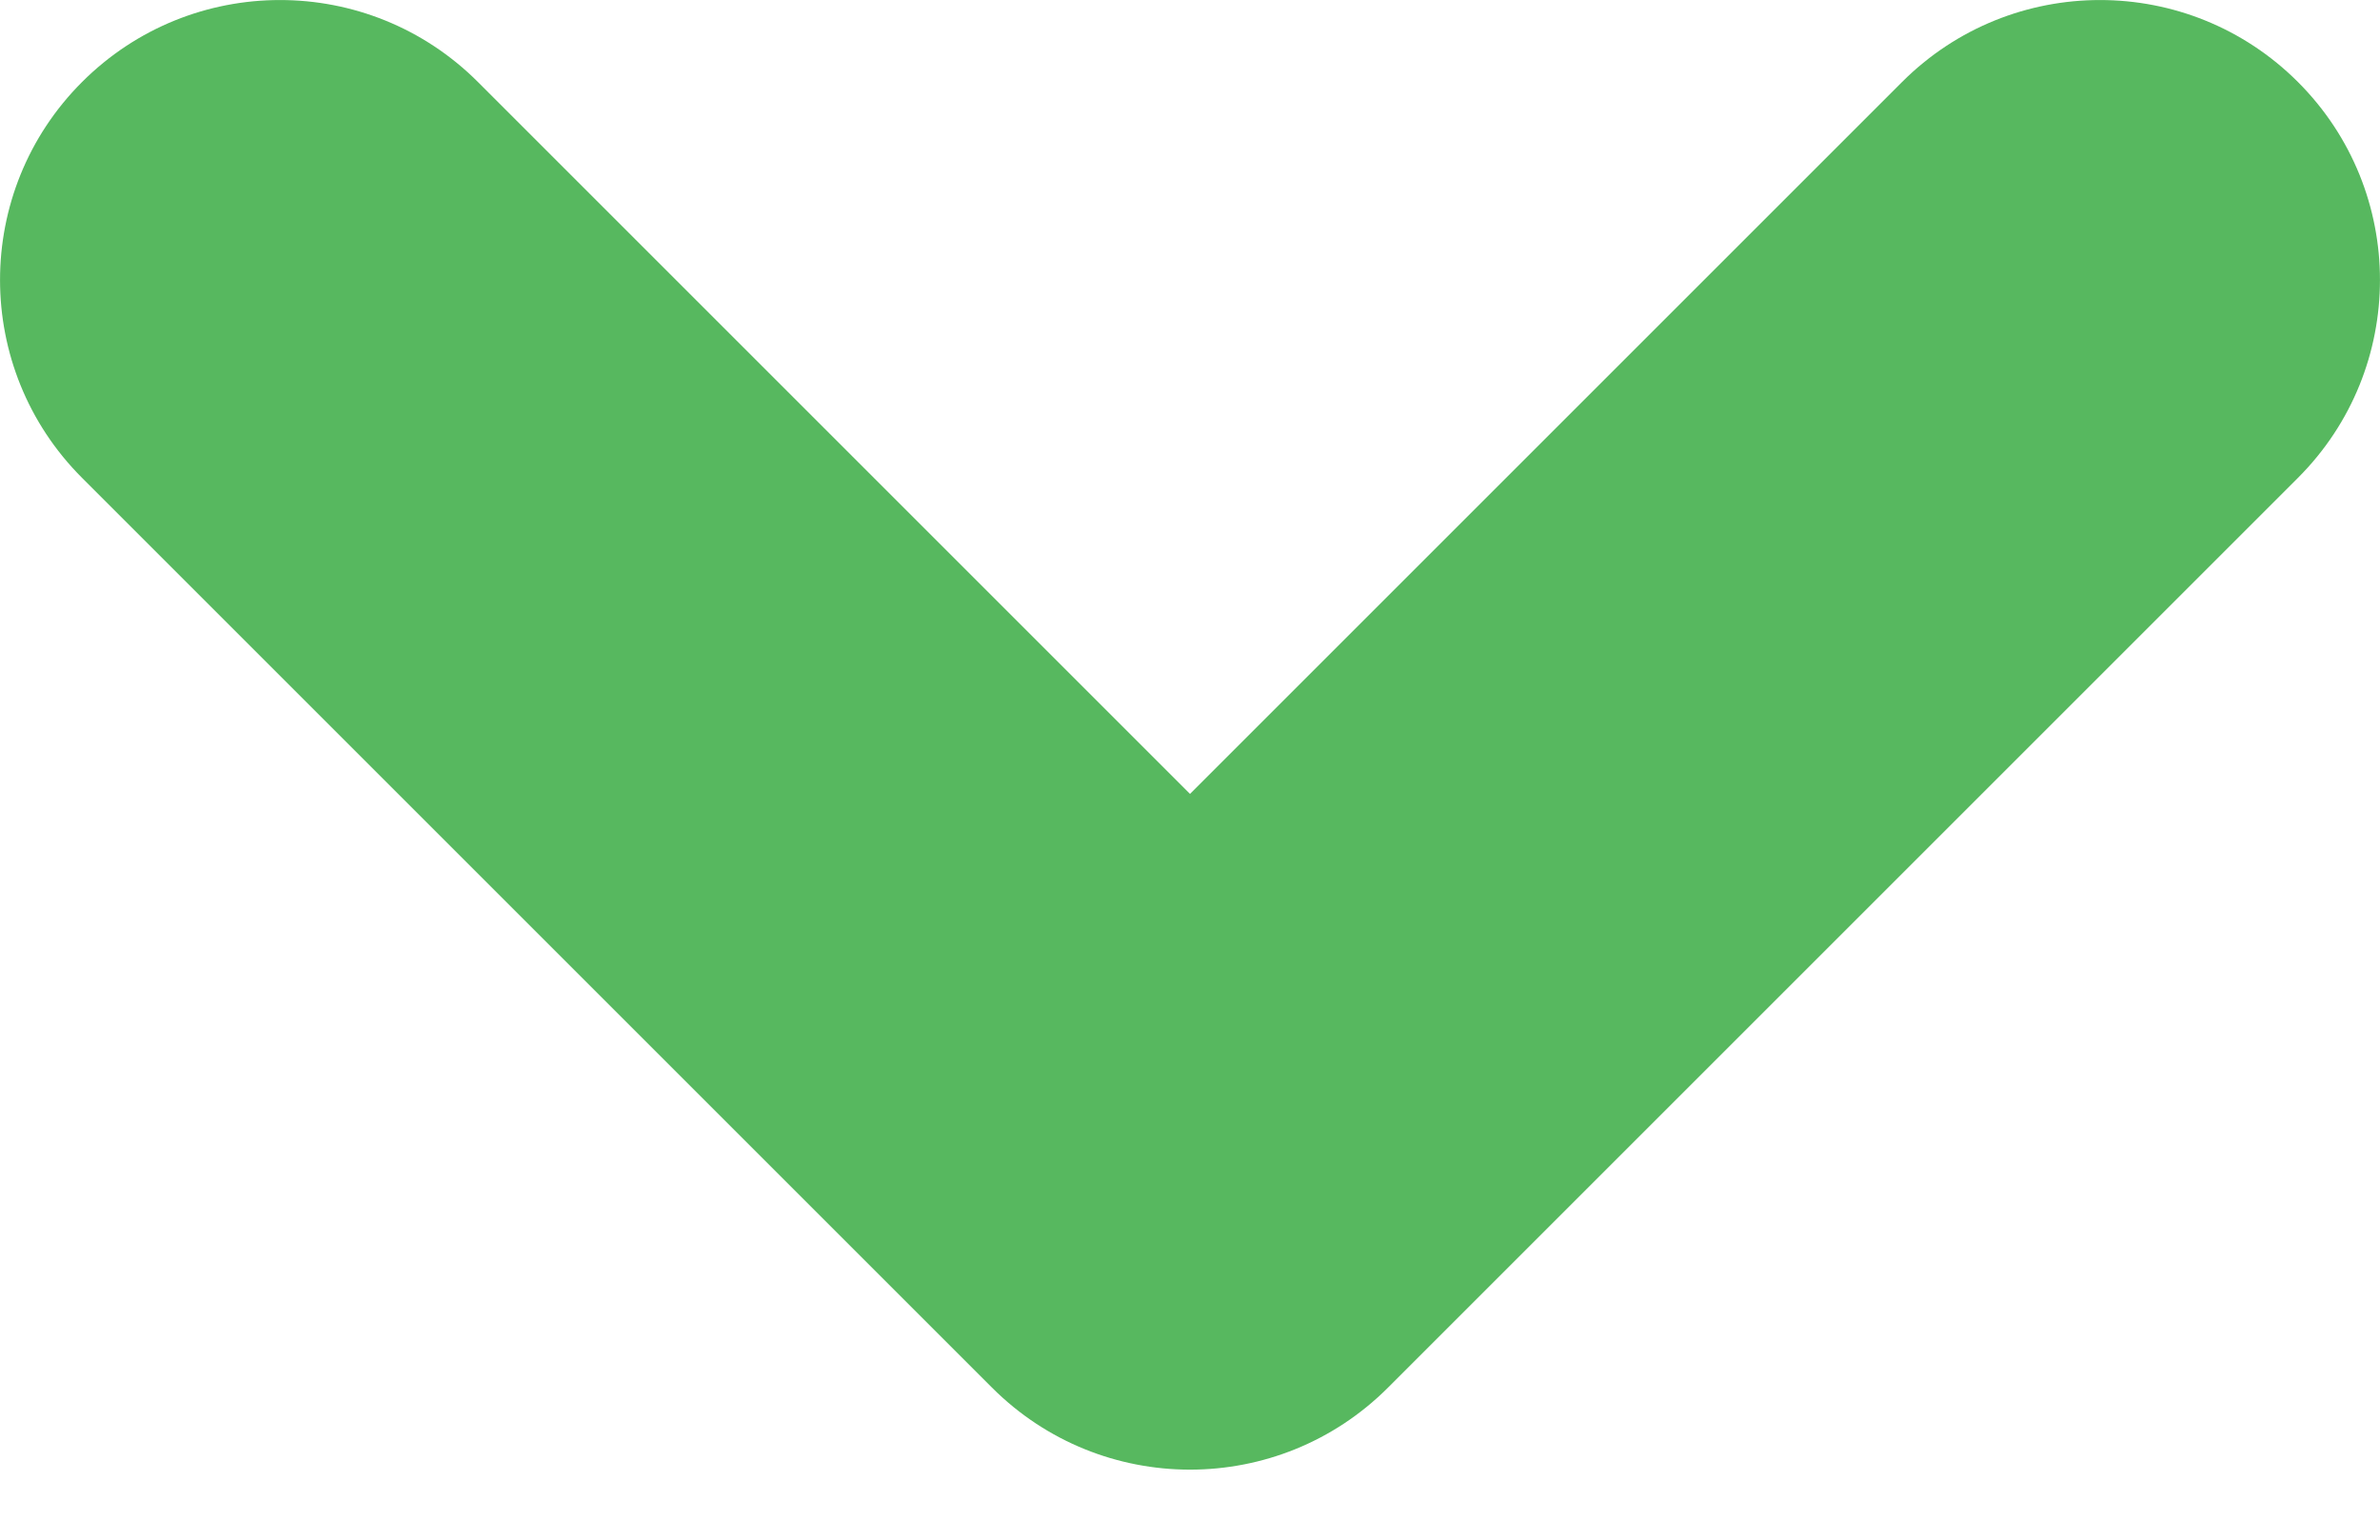<svg width="17" height="11" viewBox="0 0 17 11" fill="none" xmlns="http://www.w3.org/2000/svg">
<path d="M3.414 0.586C2.633 -0.195 1.367 -0.195 0.586 0.586C-0.195 1.367 -0.195 2.633 0.586 3.414L3.414 0.586ZM8.5 8.5L7.086 9.914C7.867 10.695 9.133 10.695 9.914 9.914L8.5 8.5ZM16.414 3.414C17.195 2.633 17.195 1.367 16.414 0.586C15.633 -0.195 14.367 -0.195 13.586 0.586L16.414 3.414ZM0.586 3.414L7.086 9.914L9.914 7.086L3.414 0.586L0.586 3.414ZM9.914 9.914L16.414 3.414L13.586 0.586L7.086 7.086L9.914 9.914Z" fill="#57B85F"/>
</svg>
